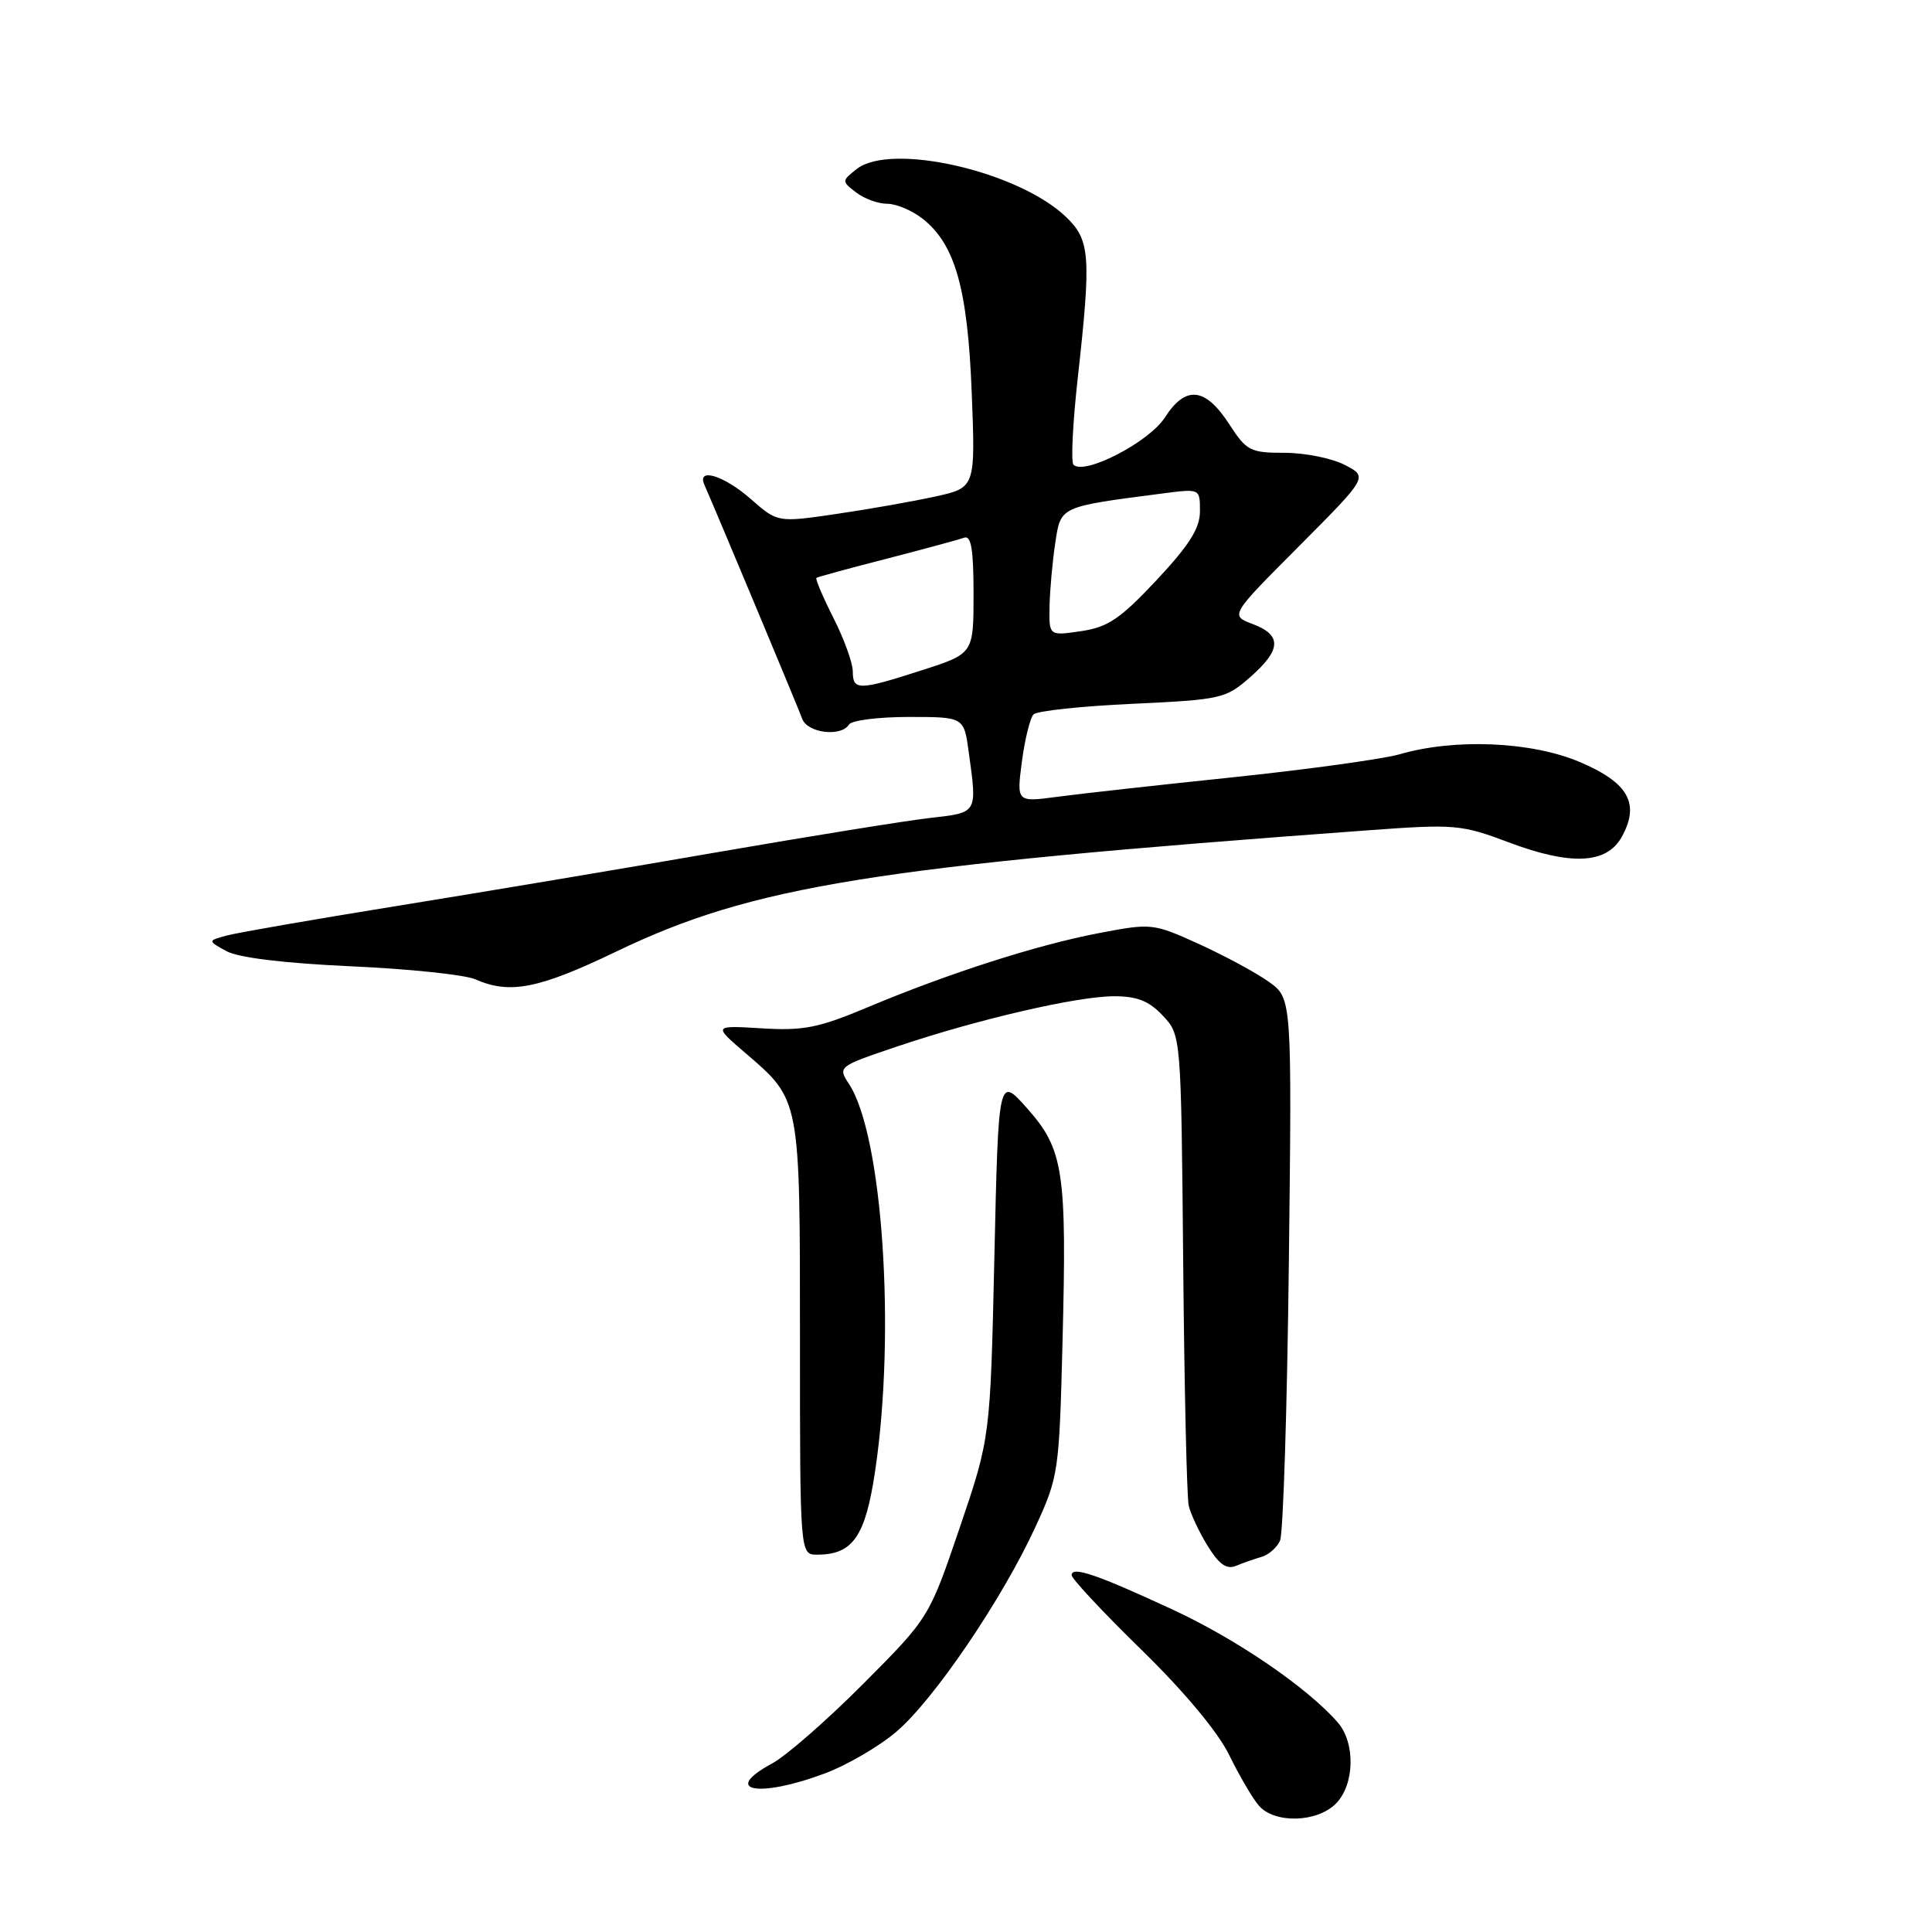 <?xml version="1.0" encoding="UTF-8" standalone="no"?>
<!DOCTYPE svg PUBLIC "-//W3C//DTD SVG 1.1//EN" "http://www.w3.org/Graphics/SVG/1.1/DTD/svg11.dtd" >
<svg xmlns="http://www.w3.org/2000/svg" xmlns:xlink="http://www.w3.org/1999/xlink" version="1.1" viewBox="0 0 256 256">
 <g >
 <path fill="currentColor"
d=" M 177.00 239.00 C 179.50 236.50 179.63 230.94 177.25 228.22 C 173.22 223.61 163.89 217.23 155.49 213.33 C 145.34 208.62 142.00 207.48 142.00 208.72 C 142.00 209.19 146.16 213.64 151.25 218.61 C 156.97 224.20 161.41 229.53 162.89 232.58 C 164.21 235.28 165.97 238.29 166.80 239.25 C 168.87 241.65 174.48 241.52 177.00 239.00 Z  M 109.29 234.99 C 112.24 233.89 116.52 231.39 118.80 229.44 C 123.78 225.18 132.79 211.90 137.17 202.39 C 140.27 195.65 140.35 195.11 140.79 177.81 C 141.37 155.19 140.94 152.31 136.10 146.86 C 132.30 142.58 132.30 142.58 131.76 166.54 C 131.22 190.50 131.22 190.50 127.17 202.42 C 123.11 214.35 123.11 214.35 114.40 223.10 C 109.61 227.91 104.18 232.66 102.34 233.65 C 95.50 237.34 100.47 238.29 109.29 234.99 Z  M 167.18 206.29 C 168.11 206.02 169.20 205.06 169.61 204.15 C 170.03 203.24 170.55 186.70 170.78 167.39 C 171.19 132.27 171.19 132.27 168.12 130.09 C 166.43 128.88 162.27 126.64 158.87 125.09 C 152.79 122.33 152.59 122.31 145.62 123.64 C 137.42 125.20 125.71 128.96 114.94 133.48 C 108.47 136.20 106.45 136.60 100.94 136.26 C 94.50 135.87 94.50 135.87 98.78 139.54 C 106.07 145.80 106.00 145.44 106.00 177.45 C 106.00 206.00 106.00 206.00 108.28 206.00 C 113.03 206.00 114.68 203.59 115.98 194.78 C 118.70 176.37 116.94 150.41 112.50 143.64 C 111.00 141.35 111.05 141.31 118.74 138.71 C 129.41 135.10 142.68 132.02 147.58 132.01 C 150.67 132.00 152.24 132.62 154.08 134.58 C 156.50 137.16 156.50 137.16 156.78 167.33 C 156.93 183.92 157.26 198.40 157.51 199.50 C 157.76 200.60 158.89 203.00 160.02 204.84 C 161.54 207.30 162.53 208.00 163.79 207.48 C 164.73 207.09 166.26 206.55 167.18 206.29 Z  M 81.63 126.10 C 99.76 117.38 115.67 114.82 181.41 110.01 C 192.76 109.18 193.62 109.25 199.90 111.61 C 208.12 114.71 212.88 114.49 214.87 110.93 C 217.35 106.49 215.79 103.70 209.28 100.95 C 202.87 98.25 192.76 97.82 185.44 99.95 C 183.27 100.57 173.40 101.94 163.50 102.98 C 153.60 104.01 143.07 105.18 140.10 105.58 C 134.70 106.30 134.70 106.30 135.41 100.90 C 135.80 97.93 136.50 95.12 136.95 94.66 C 137.41 94.20 143.29 93.57 150.03 93.26 C 161.80 92.71 162.41 92.58 165.64 89.74 C 169.79 86.10 169.89 84.16 165.99 82.69 C 162.98 81.55 162.98 81.55 172.13 72.37 C 181.27 63.19 181.27 63.19 178.18 61.60 C 176.49 60.72 172.90 60.00 170.22 60.00 C 165.67 60.00 165.17 59.74 162.91 56.25 C 159.72 51.31 157.11 51.02 154.36 55.31 C 152.26 58.58 143.68 63.02 142.24 61.58 C 141.89 61.23 142.14 56.09 142.80 50.17 C 144.61 33.88 144.46 31.82 141.25 28.74 C 134.92 22.68 118.01 18.82 113.50 22.41 C 111.52 23.98 111.52 24.02 113.44 25.50 C 114.51 26.33 116.36 27.00 117.56 27.00 C 118.75 27.00 120.86 27.89 122.25 28.98 C 126.57 32.38 128.22 38.24 128.76 52.06 C 129.25 64.63 129.25 64.63 123.88 65.80 C 120.92 66.45 115.02 67.49 110.77 68.11 C 103.04 69.24 103.04 69.24 99.48 66.12 C 95.92 62.99 92.29 61.89 93.34 64.25 C 94.79 67.52 105.74 93.71 106.30 95.25 C 106.99 97.14 111.46 97.68 112.50 96.00 C 112.84 95.45 116.41 95.00 120.42 95.00 C 127.73 95.00 127.73 95.00 128.36 99.64 C 129.49 107.83 129.59 107.66 123.25 108.38 C 120.09 108.74 107.38 110.79 95.00 112.93 C 82.62 115.08 63.53 118.28 52.56 120.05 C 41.60 121.82 31.47 123.58 30.06 123.96 C 27.50 124.65 27.50 124.65 30.00 126.03 C 31.59 126.90 37.60 127.63 46.50 128.04 C 54.20 128.38 61.62 129.16 63.00 129.77 C 67.55 131.78 71.39 131.02 81.63 126.10 Z  M 113.00 88.97 C 113.00 87.85 111.84 84.65 110.43 81.87 C 109.02 79.08 108.01 76.70 108.18 76.57 C 108.36 76.44 112.55 75.30 117.50 74.03 C 122.45 72.75 127.06 71.50 127.75 71.25 C 128.68 70.90 129.00 72.79 129.00 78.70 C 129.00 86.61 129.00 86.61 122.18 88.80 C 113.79 91.51 113.00 91.52 113.00 88.97 Z  M 139.07 80.38 C 139.11 78.25 139.45 74.47 139.82 72.00 C 140.57 67.04 140.28 67.17 154.25 65.36 C 159.00 64.75 159.00 64.75 159.00 67.74 C 159.00 70.00 157.60 72.22 153.25 76.87 C 148.44 82.00 146.80 83.11 143.25 83.63 C 139.00 84.26 139.00 84.26 139.07 80.38 Z "/>
</g>
</svg>